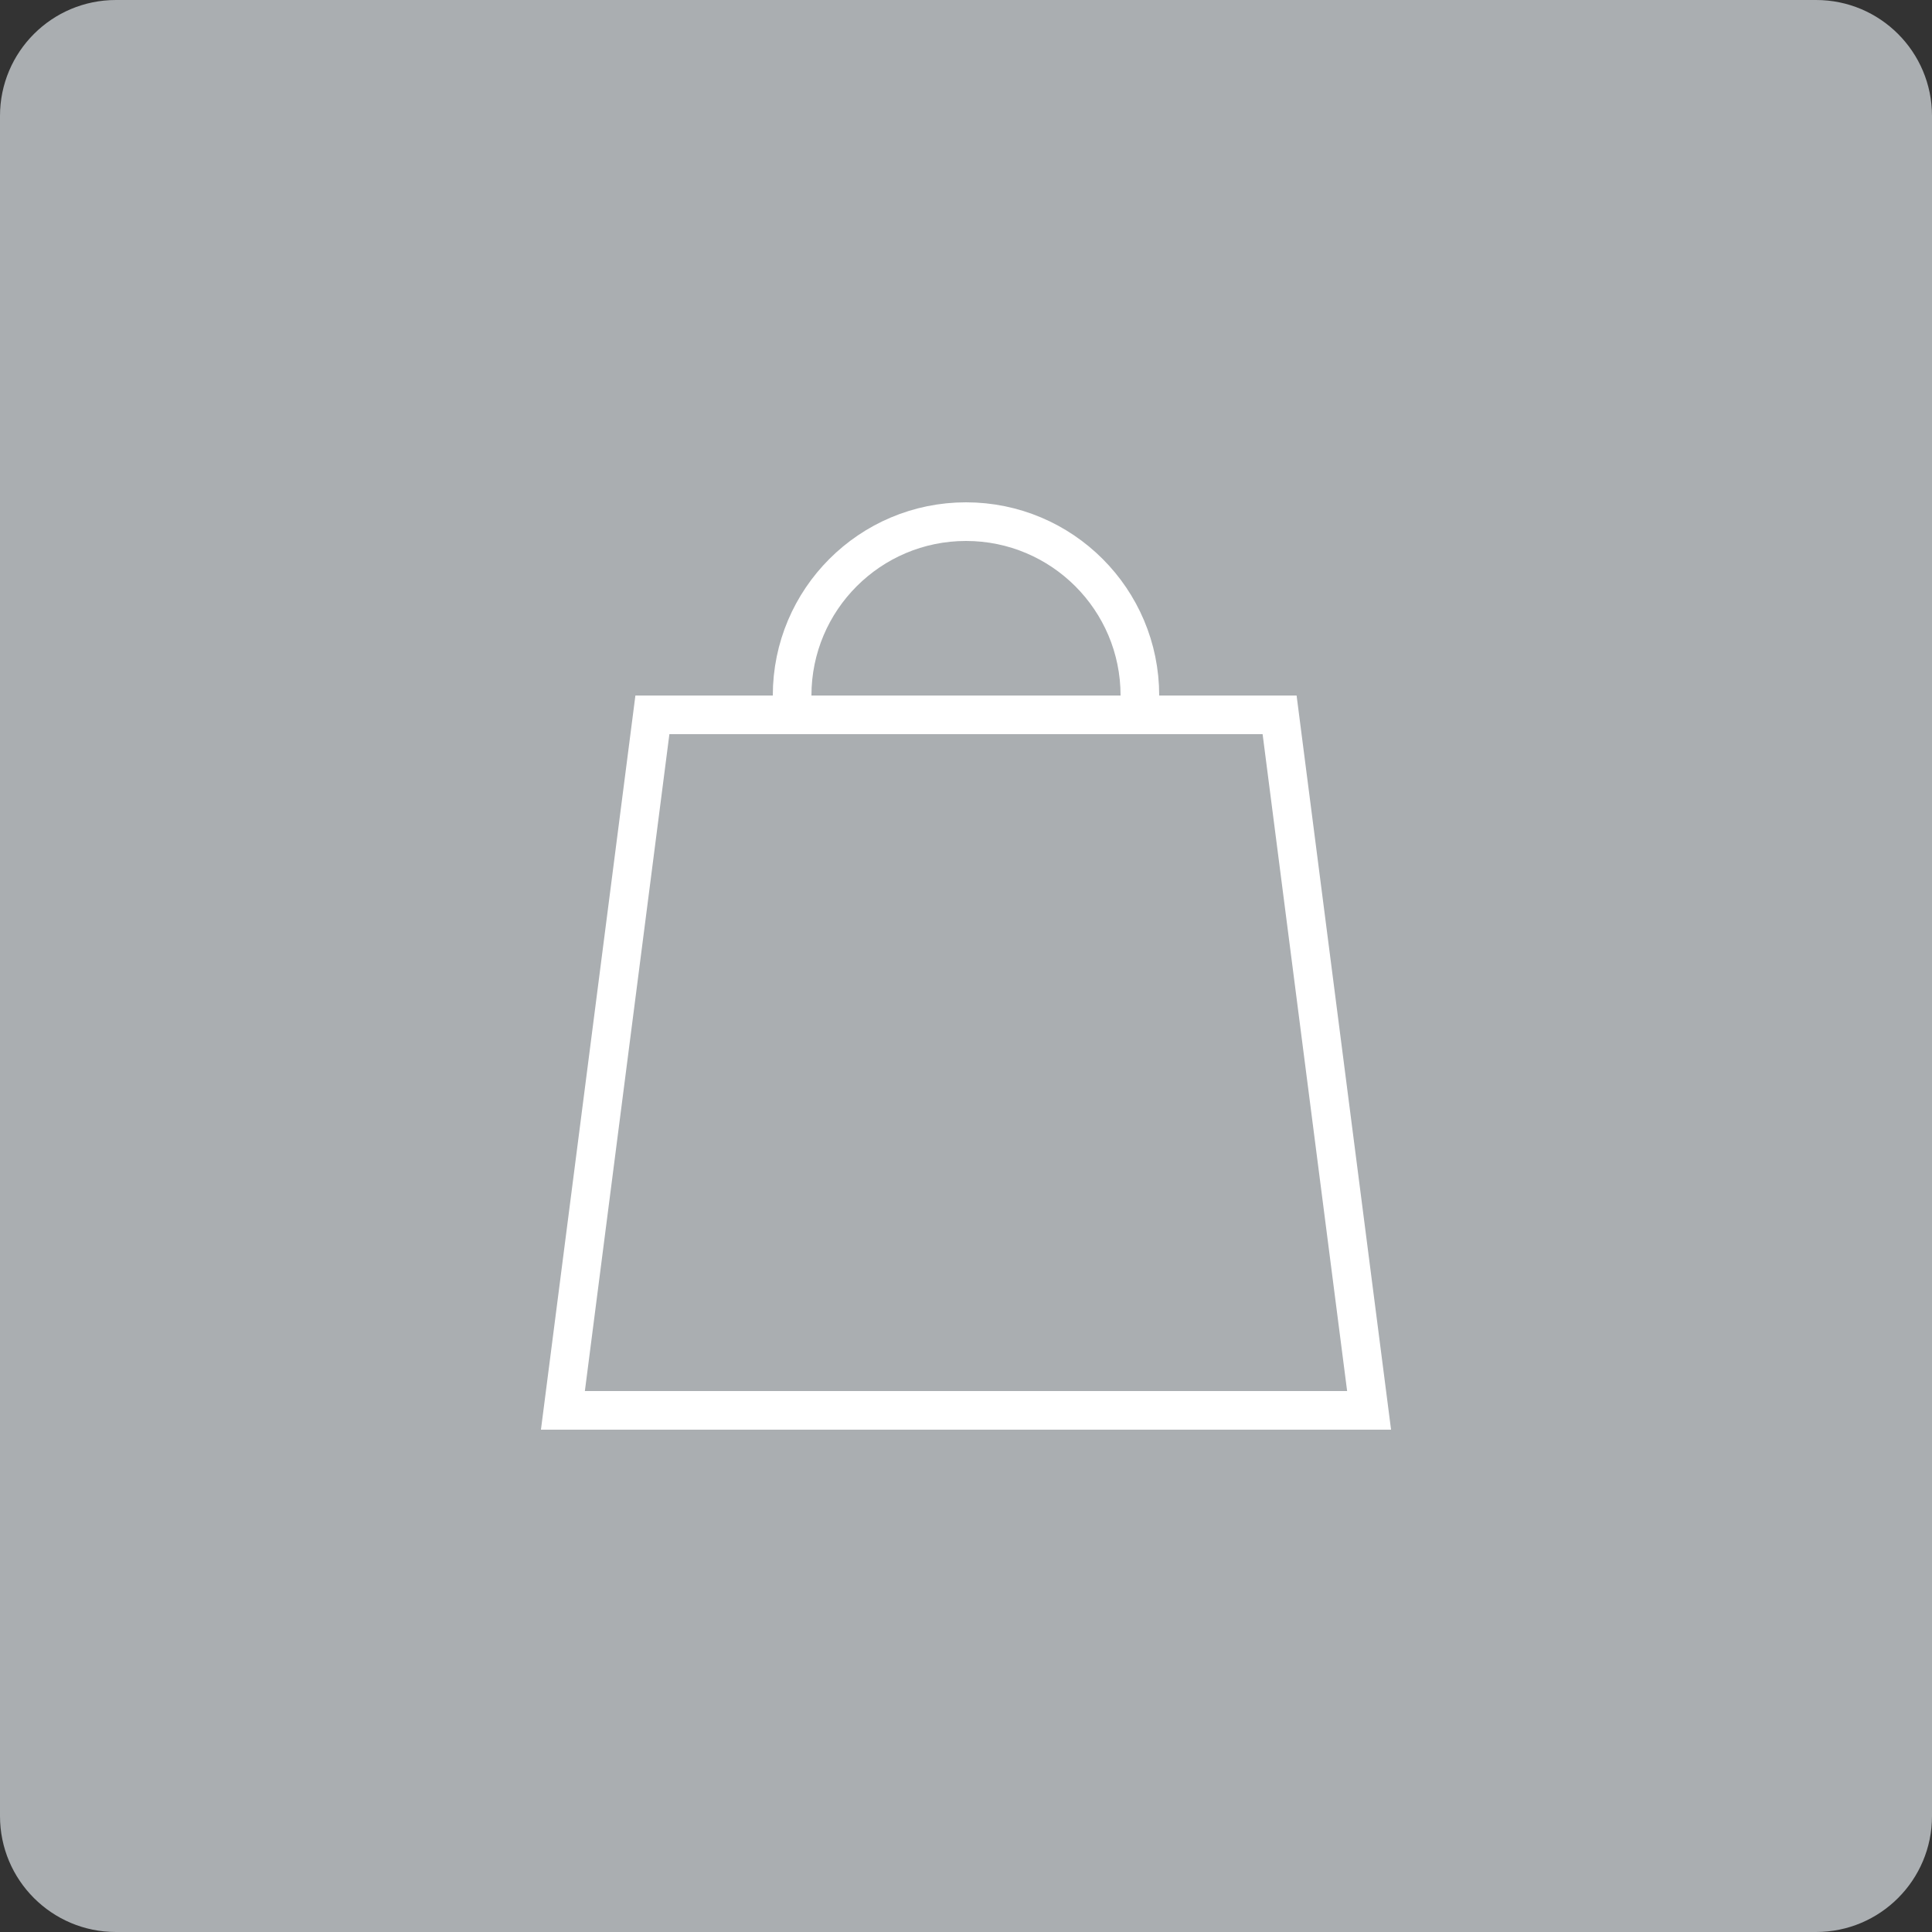 <svg width="50" height="50" viewBox="0 0 50 50" fill="none" xmlns="http://www.w3.org/2000/svg">
    <rect x="0" y="0" width="50" height="50" fill="#333333" stroke="none"/>
    <path d="M47 0H3C1.343 0 0 1.343 0 3V47C0 48.657 1.343 50 3 50H47C48.657 50 50 48.657 50 47V3C50 1.343 48.657 0 47 0Z" fill="#AAAEB1"/>
    <path d="M14.568 36.5L16.884 18.5H33.116L35.432 36.5H14.568Z" stroke="white"/>
    <path d="M29.5 18V18.5H20.5V18C20.5 15.515 22.515 13.5 25 13.5C27.485 13.5 29.5 15.515 29.5 18Z" stroke="white"/>
</svg>